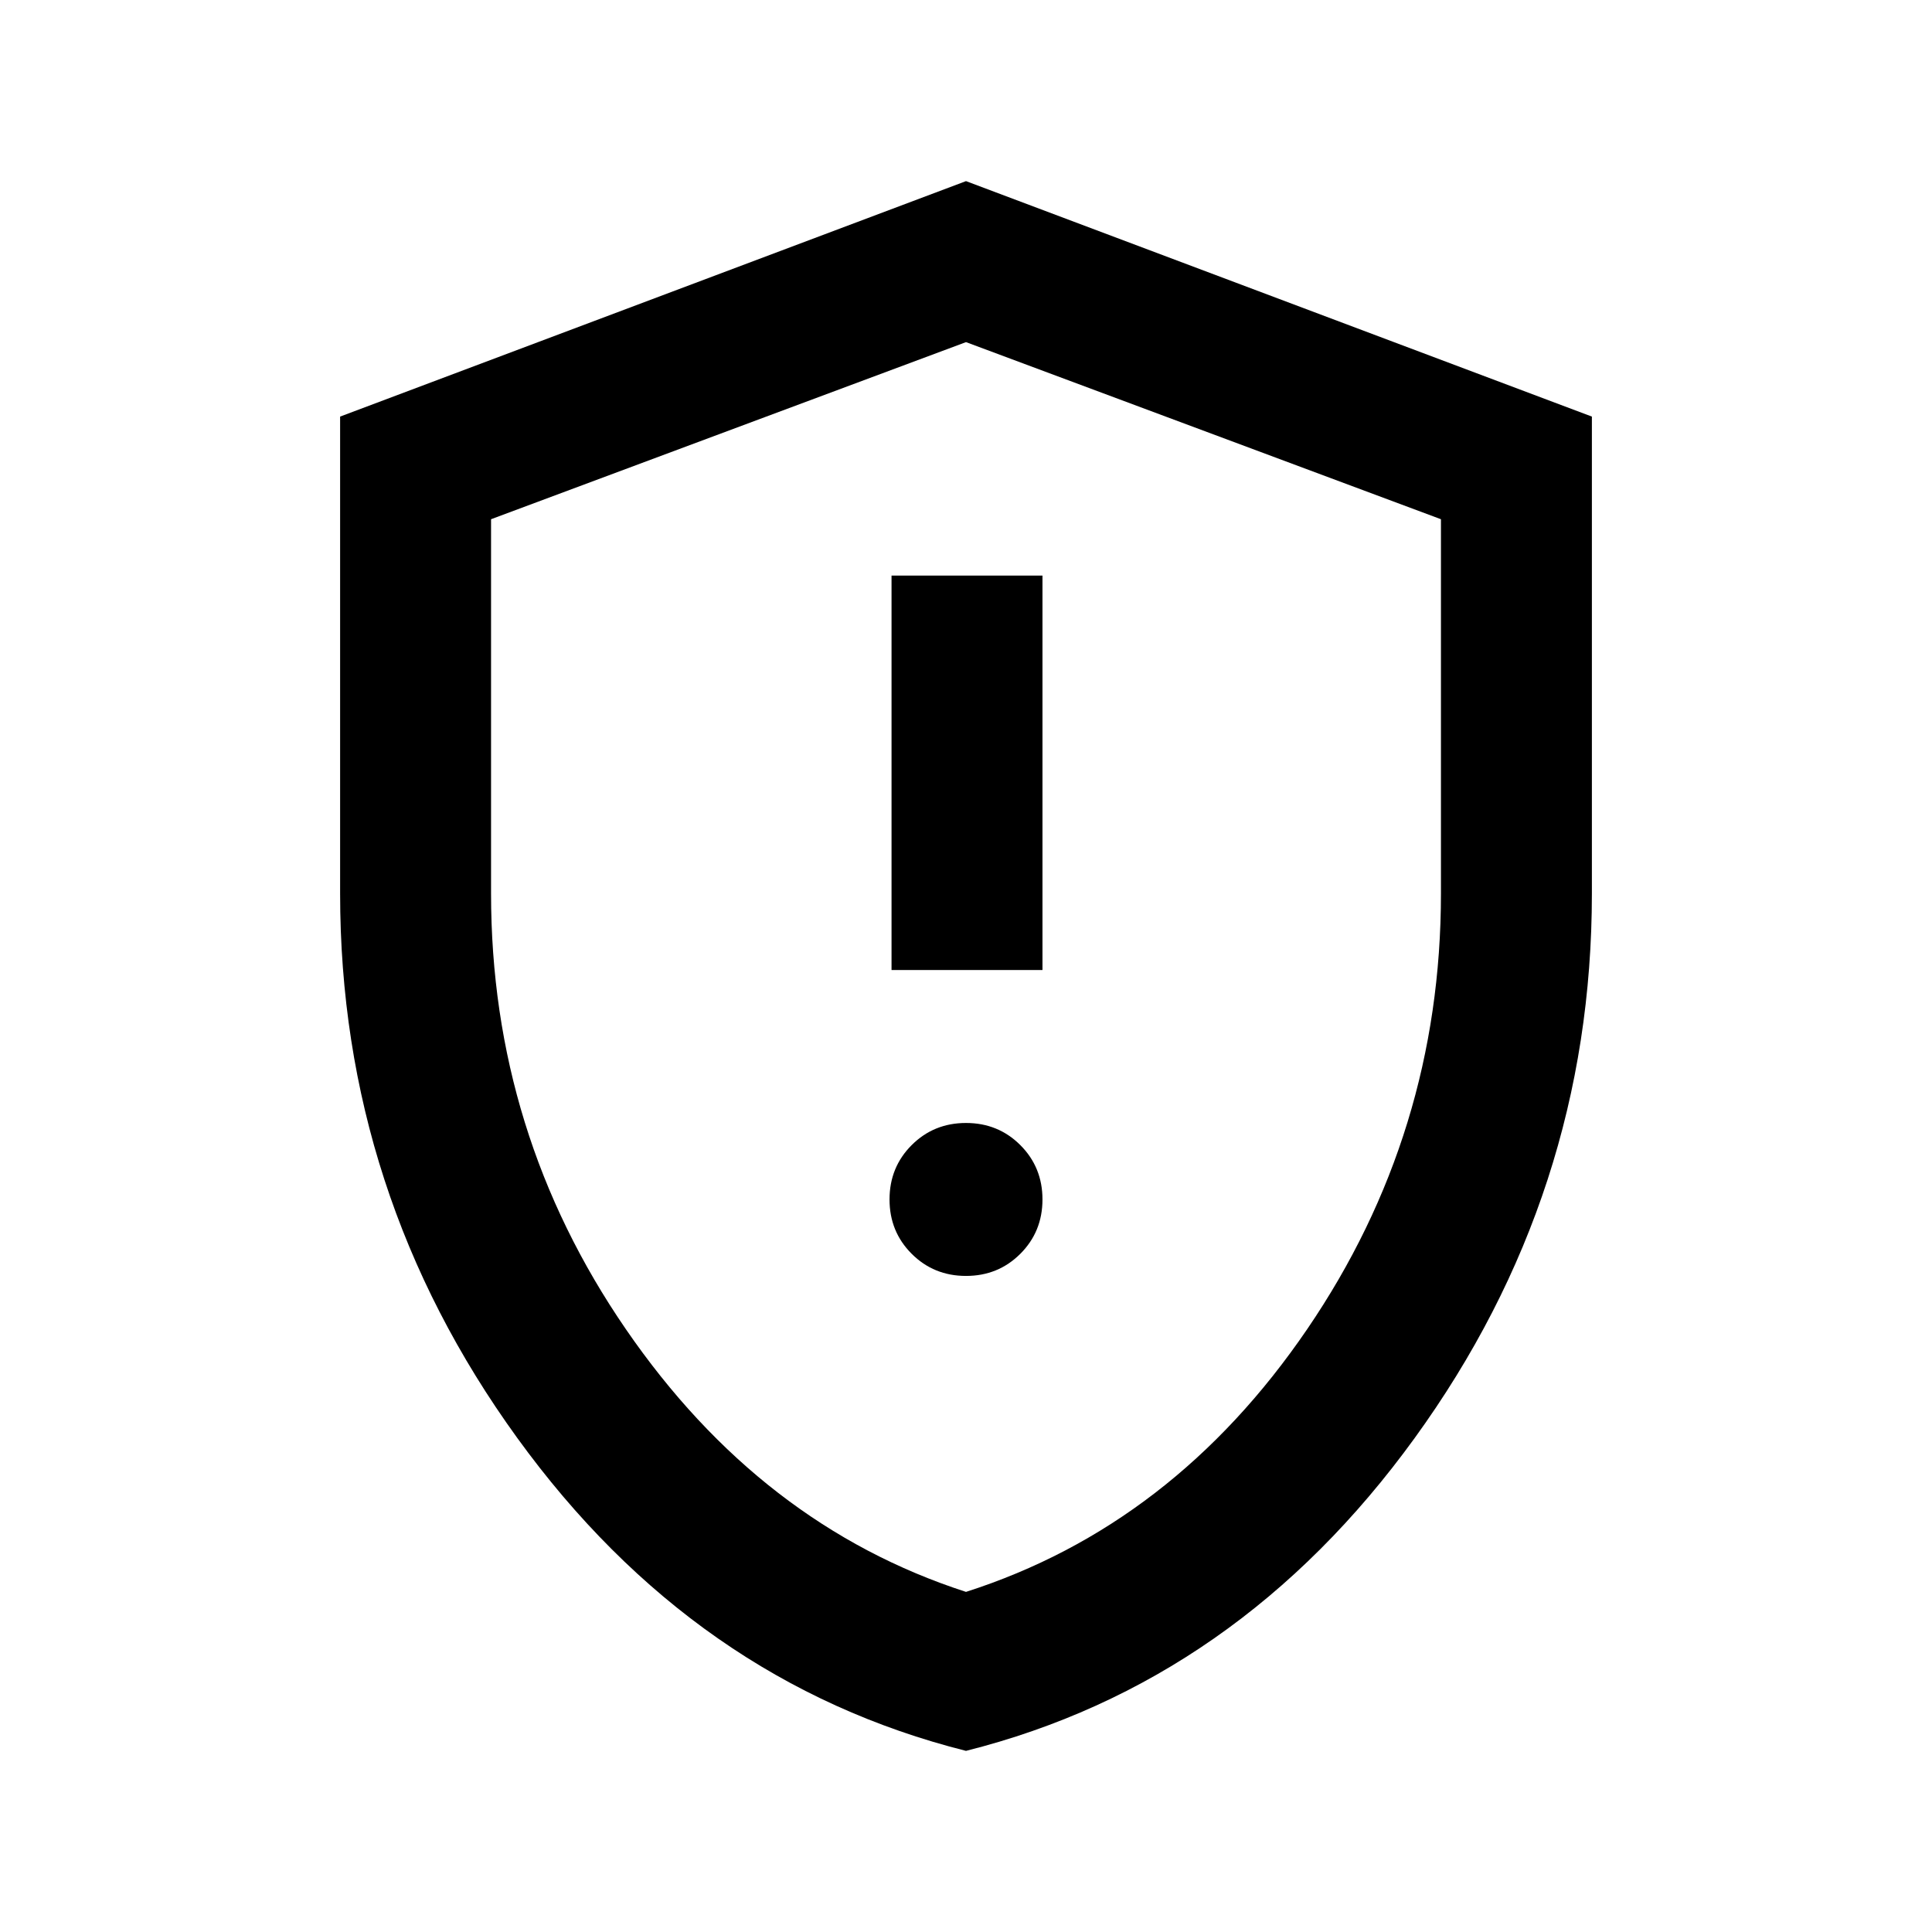 <svg xmlns="http://www.w3.org/2000/svg" height="24" width="24"><path d="M11.075 12.05H12.95V7.15H11.075ZM12 15.85Q12.4 15.85 12.675 15.575Q12.95 15.3 12.95 14.9Q12.95 14.5 12.675 14.225Q12.4 13.95 12 13.95Q11.6 13.95 11.325 14.225Q11.05 14.5 11.05 14.9Q11.05 15.3 11.325 15.575Q11.6 15.85 12 15.85ZM12 21.75Q8.625 20.9 6.425 17.862Q4.225 14.825 4.225 11.1V5.175L12 2.25L19.775 5.175V11.1Q19.775 14.825 17.575 17.862Q15.375 20.9 12 21.75ZM12 12Q12 12 12 12Q12 12 12 12Q12 12 12 12Q12 12 12 12ZM12 19.775Q14.575 18.95 16.238 16.512Q17.9 14.075 17.9 11.1V6.45L12 4.25L6.1 6.45V11.1Q6.1 14.075 7.775 16.512Q9.45 18.95 12 19.775Z"/></svg>